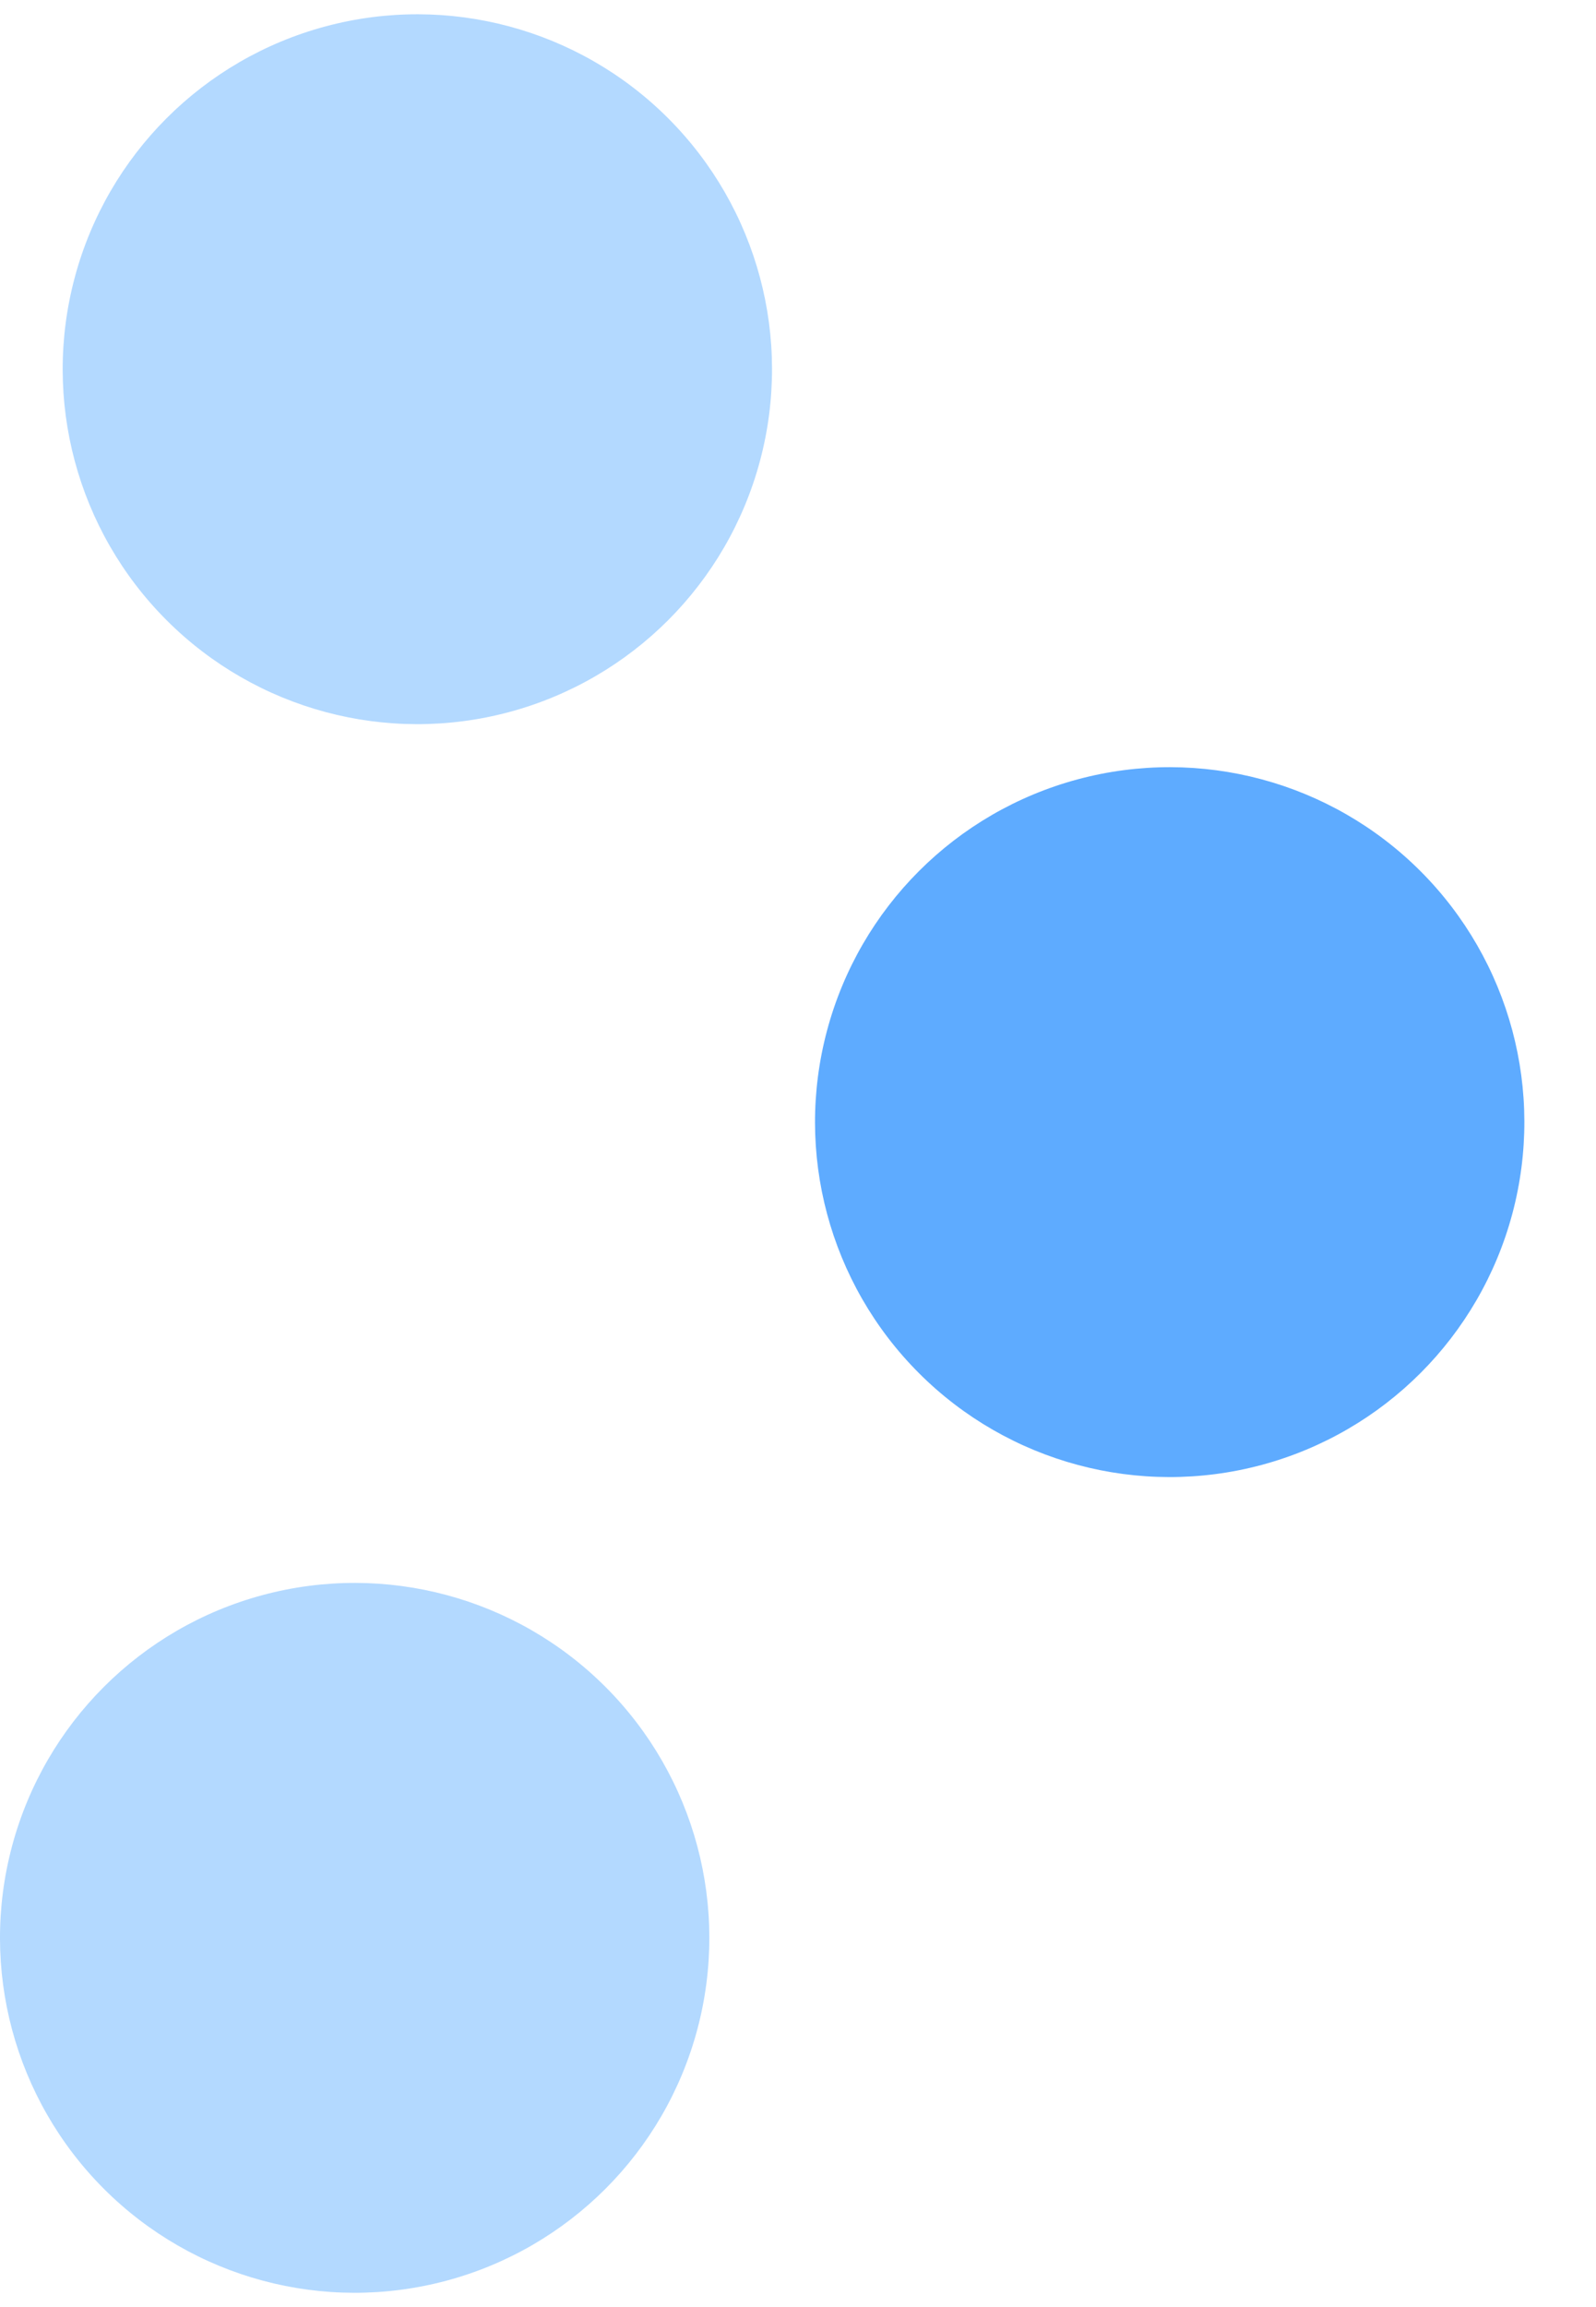<?xml version="1.0" encoding="UTF-8"?>
<svg width="18px" height="26px" viewBox="0 0 18 26" version="1.1" xmlns="http://www.w3.org/2000/svg" xmlns:xlink="http://www.w3.org/1999/xlink">
    <!-- Generator: Sketch 55.2 (78181) - https://sketchapp.com -->
    <title>dots-2</title>
    <desc>Created with Sketch.</desc>
    <g id="Page-1" stroke="none" stroke-width="1" fill="none" fill-rule="evenodd">
        <g id="About-PC-01" transform="translate(-402, -261)">
            <g id="编组-3" transform="translate(400, 240)">
                <g id="编组-6">
                    <g id="dots-2" transform="translate(0, 19.161)">
                        <circle id="椭圆形" fill="#B3D9FF" transform="translate(6.707, 6) rotate(-225) translate(-6.707, -6) " cx="6.707" cy="6" r="4"></circle>
                        <circle id="椭圆形复制-2" fill="#5EABFF" transform="translate(15.192, 14.485) rotate(-225) translate(-15.192, -14.485) " cx="15.192" cy="14.485" r="4"></circle>
                        <circle id="椭圆形复制-3" fill="#B3D9FF" transform="translate(6, 23.678) rotate(-225) translate(-6, -23.678) " cx="6" cy="23.678" r="4"></circle>
                    </g>
                </g>
            </g>
        </g>
    </g>
</svg>